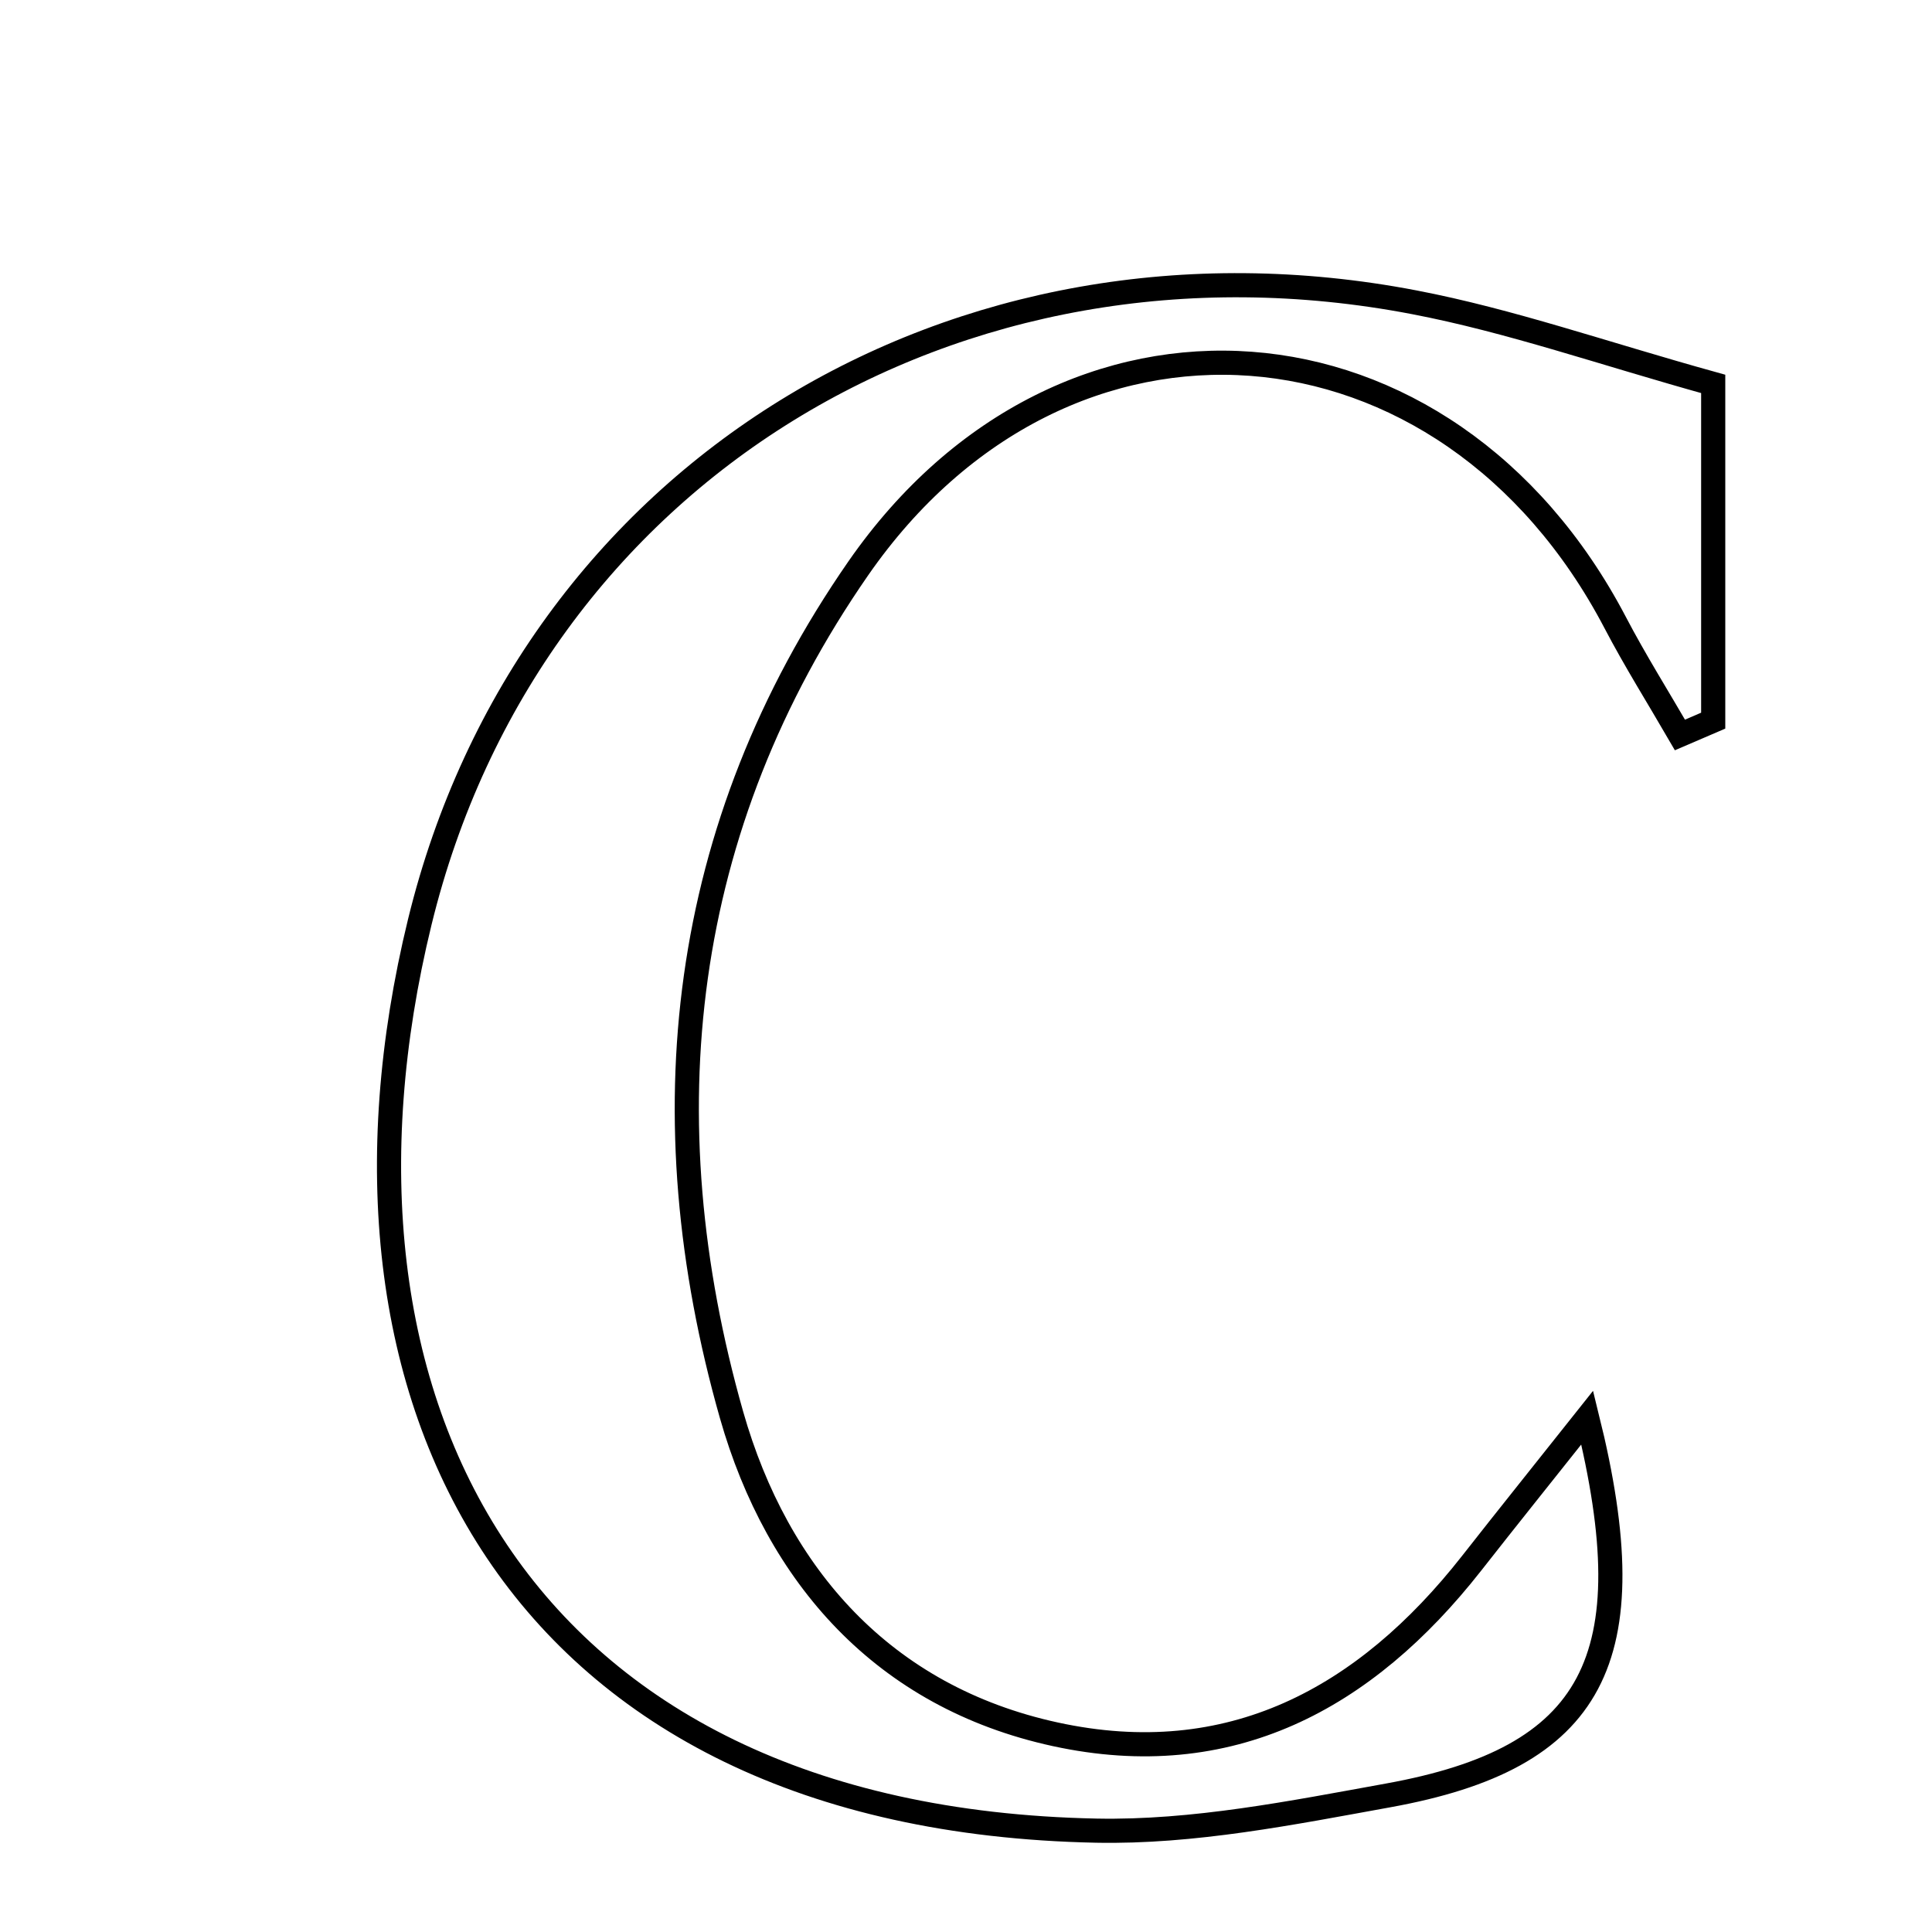 <svg xmlns="http://www.w3.org/2000/svg" viewBox="0.0 0.0 24.0 24.0" height="200px" width="200px"><path fill="none" stroke="black" stroke-width=".3" stroke-opacity="1.0"  filling="0" d="M17.568 3.755 C18.759 3.983 19.916 4.39 21.282 4.769 C21.282 6.354 21.282 7.653 21.282 8.952 C21.144 9.011 21.007 9.071 20.869 9.13 C20.599 8.664 20.312 8.207 20.063 7.731 C17.976 3.751 13.222 3.37 10.662 7.06 C8.434 10.273 8.034 13.873 9.088 17.578 C9.656 19.571 10.974 21.08 13.109 21.544 C15.275 22.015 16.956 21.107 18.279 19.422 C18.725 18.853 19.178 18.289 19.717 17.61 C20.464 20.624 19.795 21.841 17.245 22.303 C16.048 22.52 14.825 22.765 13.619 22.741 C6.417 22.596 3.764 17.393 5.215 11.452 C6.581 5.86 11.89 2.665 17.568 3.755"></path></svg>